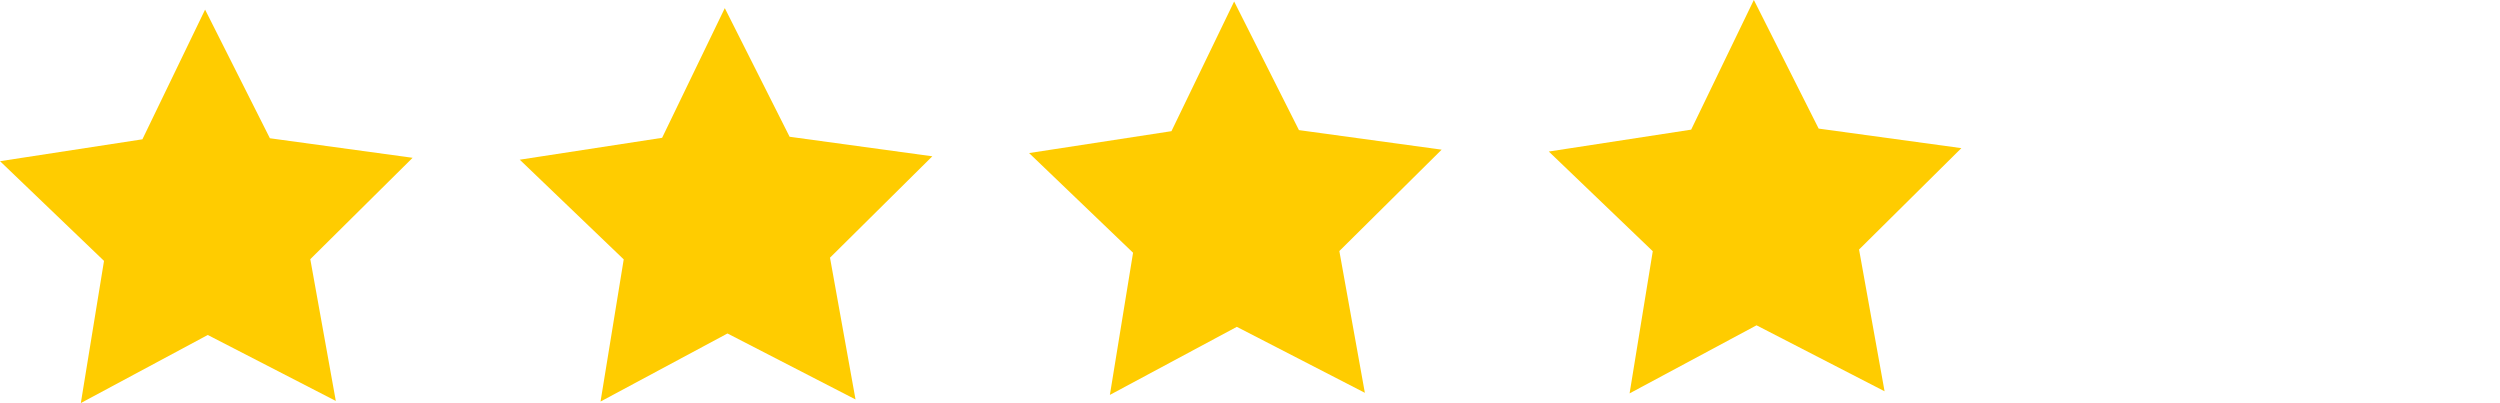 <?xml version="1.0" encoding="UTF-8" standalone="no"?>
<!-- Created with Inkscape (http://www.inkscape.org/) -->

<svg
   width="95.231mm"
   height="15.367mm"
   viewBox="0 0 95.231 15.367"
   version="1.1"
   id="svg5"
   inkscape:export-filename="start5.svg"
   inkscape:export-xdpi="96"
   inkscape:export-ydpi="96"
   xmlns:inkscape="http://www.inkscape.org/namespaces/inkscape"
   xmlns:sodipodi="http://sodipodi.sourceforge.net/DTD/sodipodi-0.dtd"
   xmlns="http://www.w3.org/2000/svg"
   xmlns:svg="http://www.w3.org/2000/svg">
  <sodipodi:namedview
     id="namedview7"
     pagecolor="#ffffff"
     bordercolor="#000000"
     borderopacity="0.25"
     inkscape:showpageshadow="2"
     inkscape:pageopacity="0.0"
     inkscape:pagecheckerboard="0"
     inkscape:deskcolor="#d1d1d1"
     inkscape:document-units="mm"
     showgrid="false" />
  <defs
     id="defs2" />
  <g
     inkscape:label="Layer 1"
     inkscape:groupmode="layer"
     id="layer1"
     transform="translate(-3.53,-259.391)">
    <path
       sodipodi:type="star"
       style="fill:#ffcc00;stroke-width:0.265"
       id="path449"
       inkscape:flatsided="false"
       sodipodi:sides="5"
       sodipodi:cx="38.780254"
       sodipodi:cy="67.180893"
       sodipodi:r1="54.003563"
       sodipodi:r2="27.001785"
       sodipodi:arg1="0.93425451"
       sodipodi:arg2="1.562573"
       inkscape:rounded="0"
       inkscape:randomized="0"
       d="M 70.881,110.608 39.002,94.182 7.398,111.13 13.17,75.736 -12.716,50.916 22.73,45.467 38.336,13.179 54.471,45.206 90.002,50.071 64.528,75.313 Z"
       inkscape:transform-center-x="0.021013518"
       inkscape:transform-center-y="-0.76966793"
       transform="matrix(0.153,0,0,0.153,5.477,257.741)" />
    <path
       sodipodi:type="star"
       style="fill:#ffcc00;stroke-width:0.265"
       id="path449-3"
       inkscape:flatsided="false"
       sodipodi:sides="5"
       sodipodi:cx="38.780254"
       sodipodi:cy="67.180893"
       sodipodi:r1="54.003563"
       sodipodi:r2="27.001785"
       sodipodi:arg1="0.93425451"
       sodipodi:arg2="1.562573"
       inkscape:rounded="0"
       inkscape:randomized="0"
       d="M 70.881,110.608 39.002,94.182 7.398,111.13 13.17,75.736 -12.716,50.916 22.73,45.467 38.336,13.179 54.471,45.206 90.002,50.071 64.528,75.313 Z"
       inkscape:transform-center-x="0.021013518"
       inkscape:transform-center-y="-0.76966793"
       transform="matrix(0.153,0,0,0.153,25.274,257.684)" />
    <path
       sodipodi:type="star"
       style="fill:#ffcc00;stroke-width:0.265"
       id="path449-6"
       inkscape:flatsided="false"
       sodipodi:sides="5"
       sodipodi:cx="38.780254"
       sodipodi:cy="67.180893"
       sodipodi:r1="54.003563"
       sodipodi:r2="27.001785"
       sodipodi:arg1="0.93425451"
       sodipodi:arg2="1.562573"
       inkscape:rounded="0"
       inkscape:randomized="0"
       d="M 70.881,110.608 39.002,94.182 7.398,111.13 13.17,75.736 -12.716,50.916 22.73,45.467 38.336,13.179 54.471,45.206 90.002,50.071 64.528,75.313 Z"
       inkscape:transform-center-x="0.021013518"
       inkscape:transform-center-y="-0.76966793"
       transform="matrix(0.153,0,0,0.153,44.676,257.431)" />
    <path
       sodipodi:type="star"
       style="fill:#ffcc00;stroke-width:0.265"
       id="path449-3-7"
       inkscape:flatsided="false"
       sodipodi:sides="5"
       sodipodi:cx="38.780254"
       sodipodi:cy="67.180893"
       sodipodi:r1="54.003563"
       sodipodi:r2="27.001785"
       sodipodi:arg1="0.93425451"
       sodipodi:arg2="1.562573"
       inkscape:rounded="0"
       inkscape:randomized="0"
       d="M 70.881,110.608 39.002,94.182 7.398,111.13 13.17,75.736 -12.716,50.916 22.73,45.467 38.336,13.179 54.471,45.206 90.002,50.071 64.528,75.313 Z"
       inkscape:transform-center-x="0.021013518"
       inkscape:transform-center-y="-0.76966793"
       transform="matrix(0.153,0,0,0.153,64.473,257.373)" />
  </g>
</svg>
